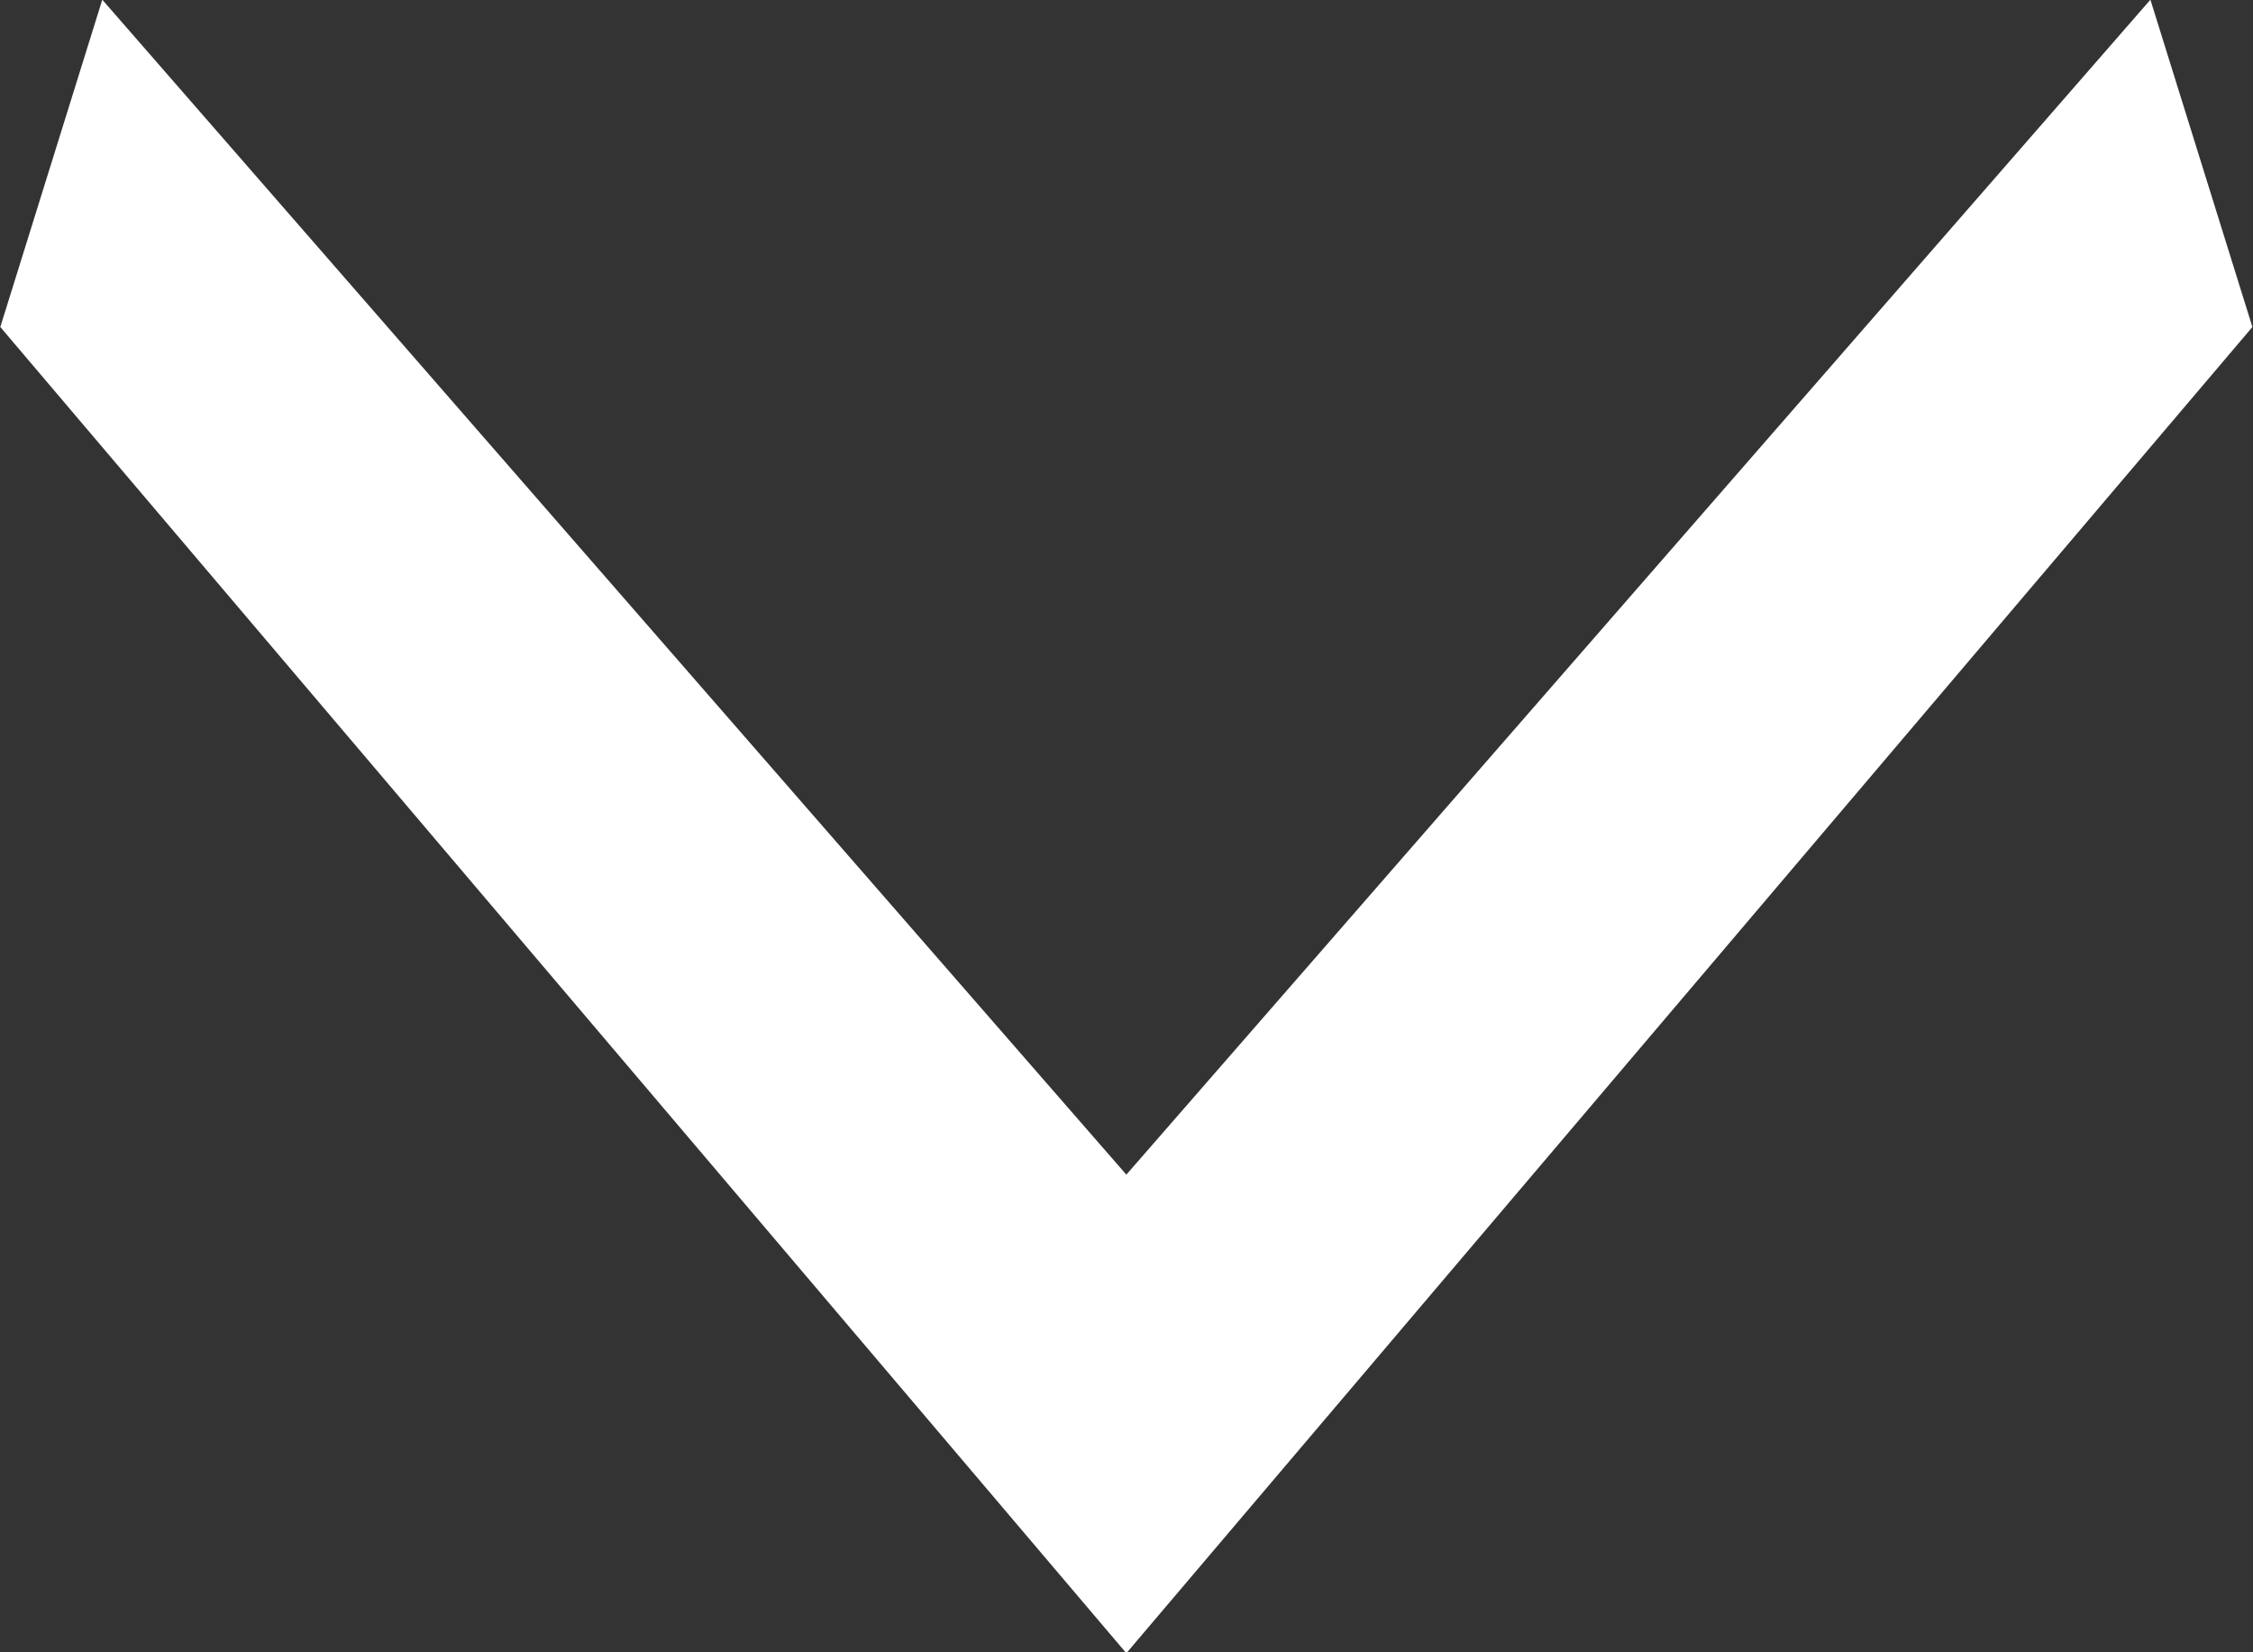 <svg xmlns="http://www.w3.org/2000/svg" xmlns:xlink="http://www.w3.org/1999/xlink" id="Layer_1" width="15" height="11" x="0" y="0" enable-background="new 0 0 15 11" version="1.1" viewBox="0 0 15 11" xml:space="preserve"><rect x="0" y="0" width="15" height="11" fill="#333333" stroke="none"/><path fill="#FFF" fill-rule="evenodd" d="M0.681-0.002L7.499,7.82l6.818-7.822l0.679,2.179l-7.497,8.829	L0.002,2.177L0.681-0.002z" clip-rule="evenodd"/></svg>